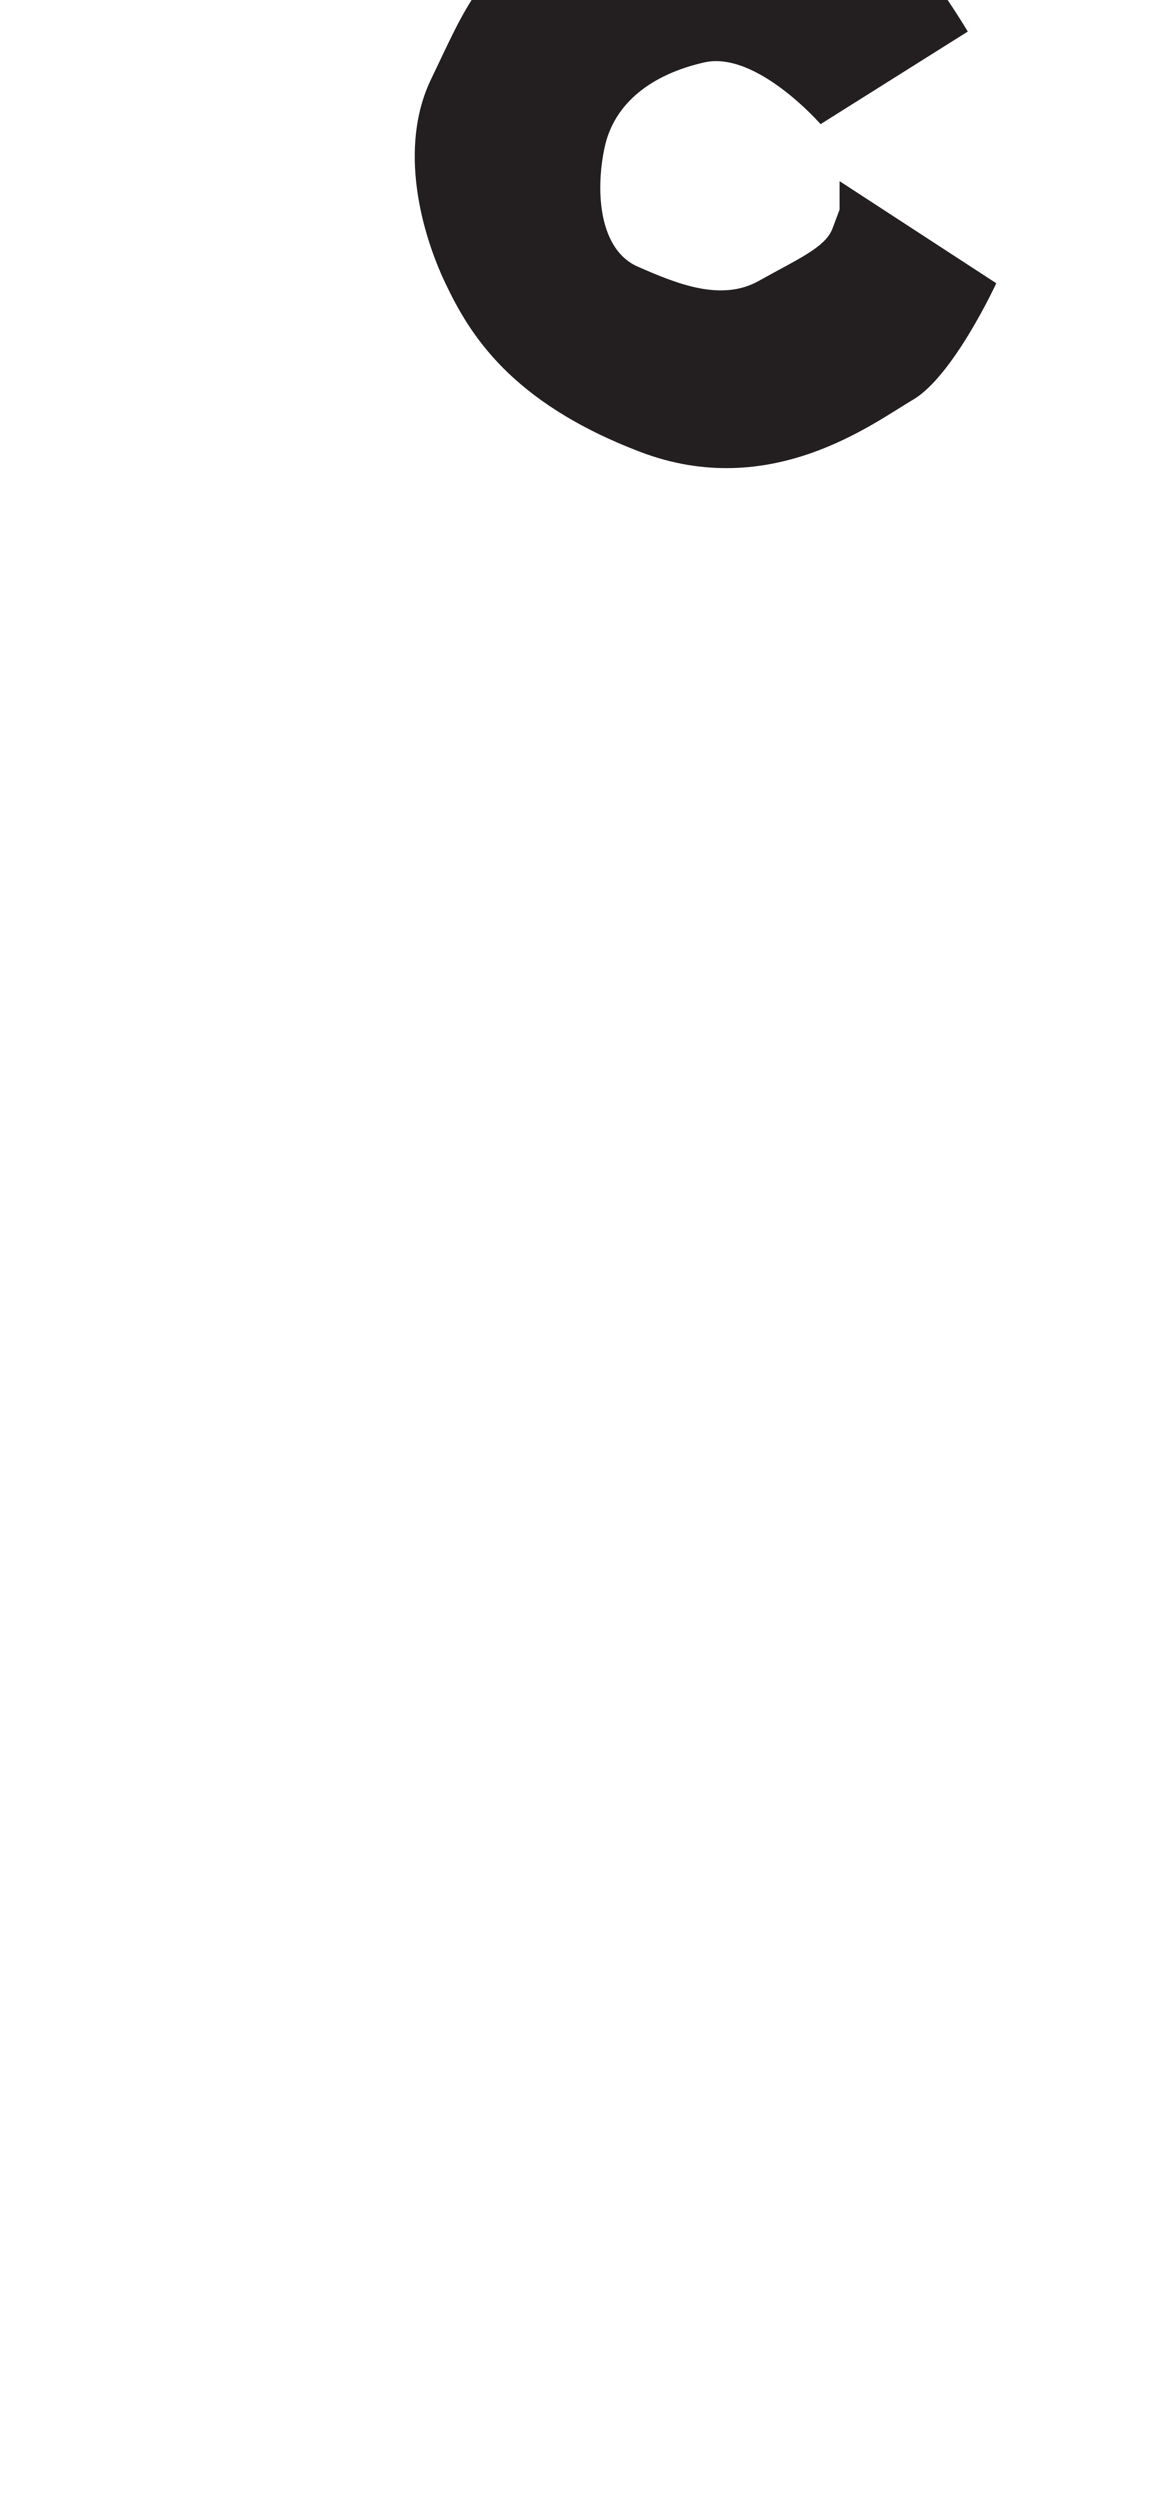 <?xml version="1.0" encoding="utf-8"?>
<!-- Generator: Adobe Illustrator 16.0.0, SVG Export Plug-In . SVG Version: 6.00 Build 0)  -->
<!DOCTYPE svg PUBLIC "-//W3C//DTD SVG 1.1//EN" "http://www.w3.org/Graphics/SVG/1.1/DTD/svg11.dtd">
<svg version="1.1" id="Layer_1" xmlns="http://www.w3.org/2000/svg" xmlns:xlink="http://www.w3.org/1999/xlink" x="0px" y="0px"
	 width="249.105px" height="535.475px" viewBox="0 0 249.105 535.475" enable-background="new 0 0 249.105 535.475"
	 xml:space="preserve">
<path fill="#231F20" d="M175.76,26.593c0,0-13.732-15.767-24.922-13.223c-11.189,2.542-19.326,8.646-21.359,18.31
	c-2.035,9.663-1.018,21.87,7.119,25.43s17.801,7.629,25.939,3.051c8.135-4.577,14.24-7.121,15.764-11.189
	c1.527-4.068,1.527-4.068,1.527-4.068v-6.104l33.568,21.871c0,0-9.154,19.834-17.803,24.922
	c-8.645,5.084-30.514,21.867-58.486,11.188c-27.973-10.68-36.62-25.43-41.707-36.109c-5.086-10.682-10.173-28.991-3.051-43.741
	c7.12-14.749,10.68-24.921,26.446-32.042c15.768-7.12,28.481-14.241,44.247-10.172c15.768,4.069,24.414,6.612,31.027,13.733
	c6.609,7.12,13.223,18.309,13.223,18.309L175.76,26.593z"/>
</svg>
